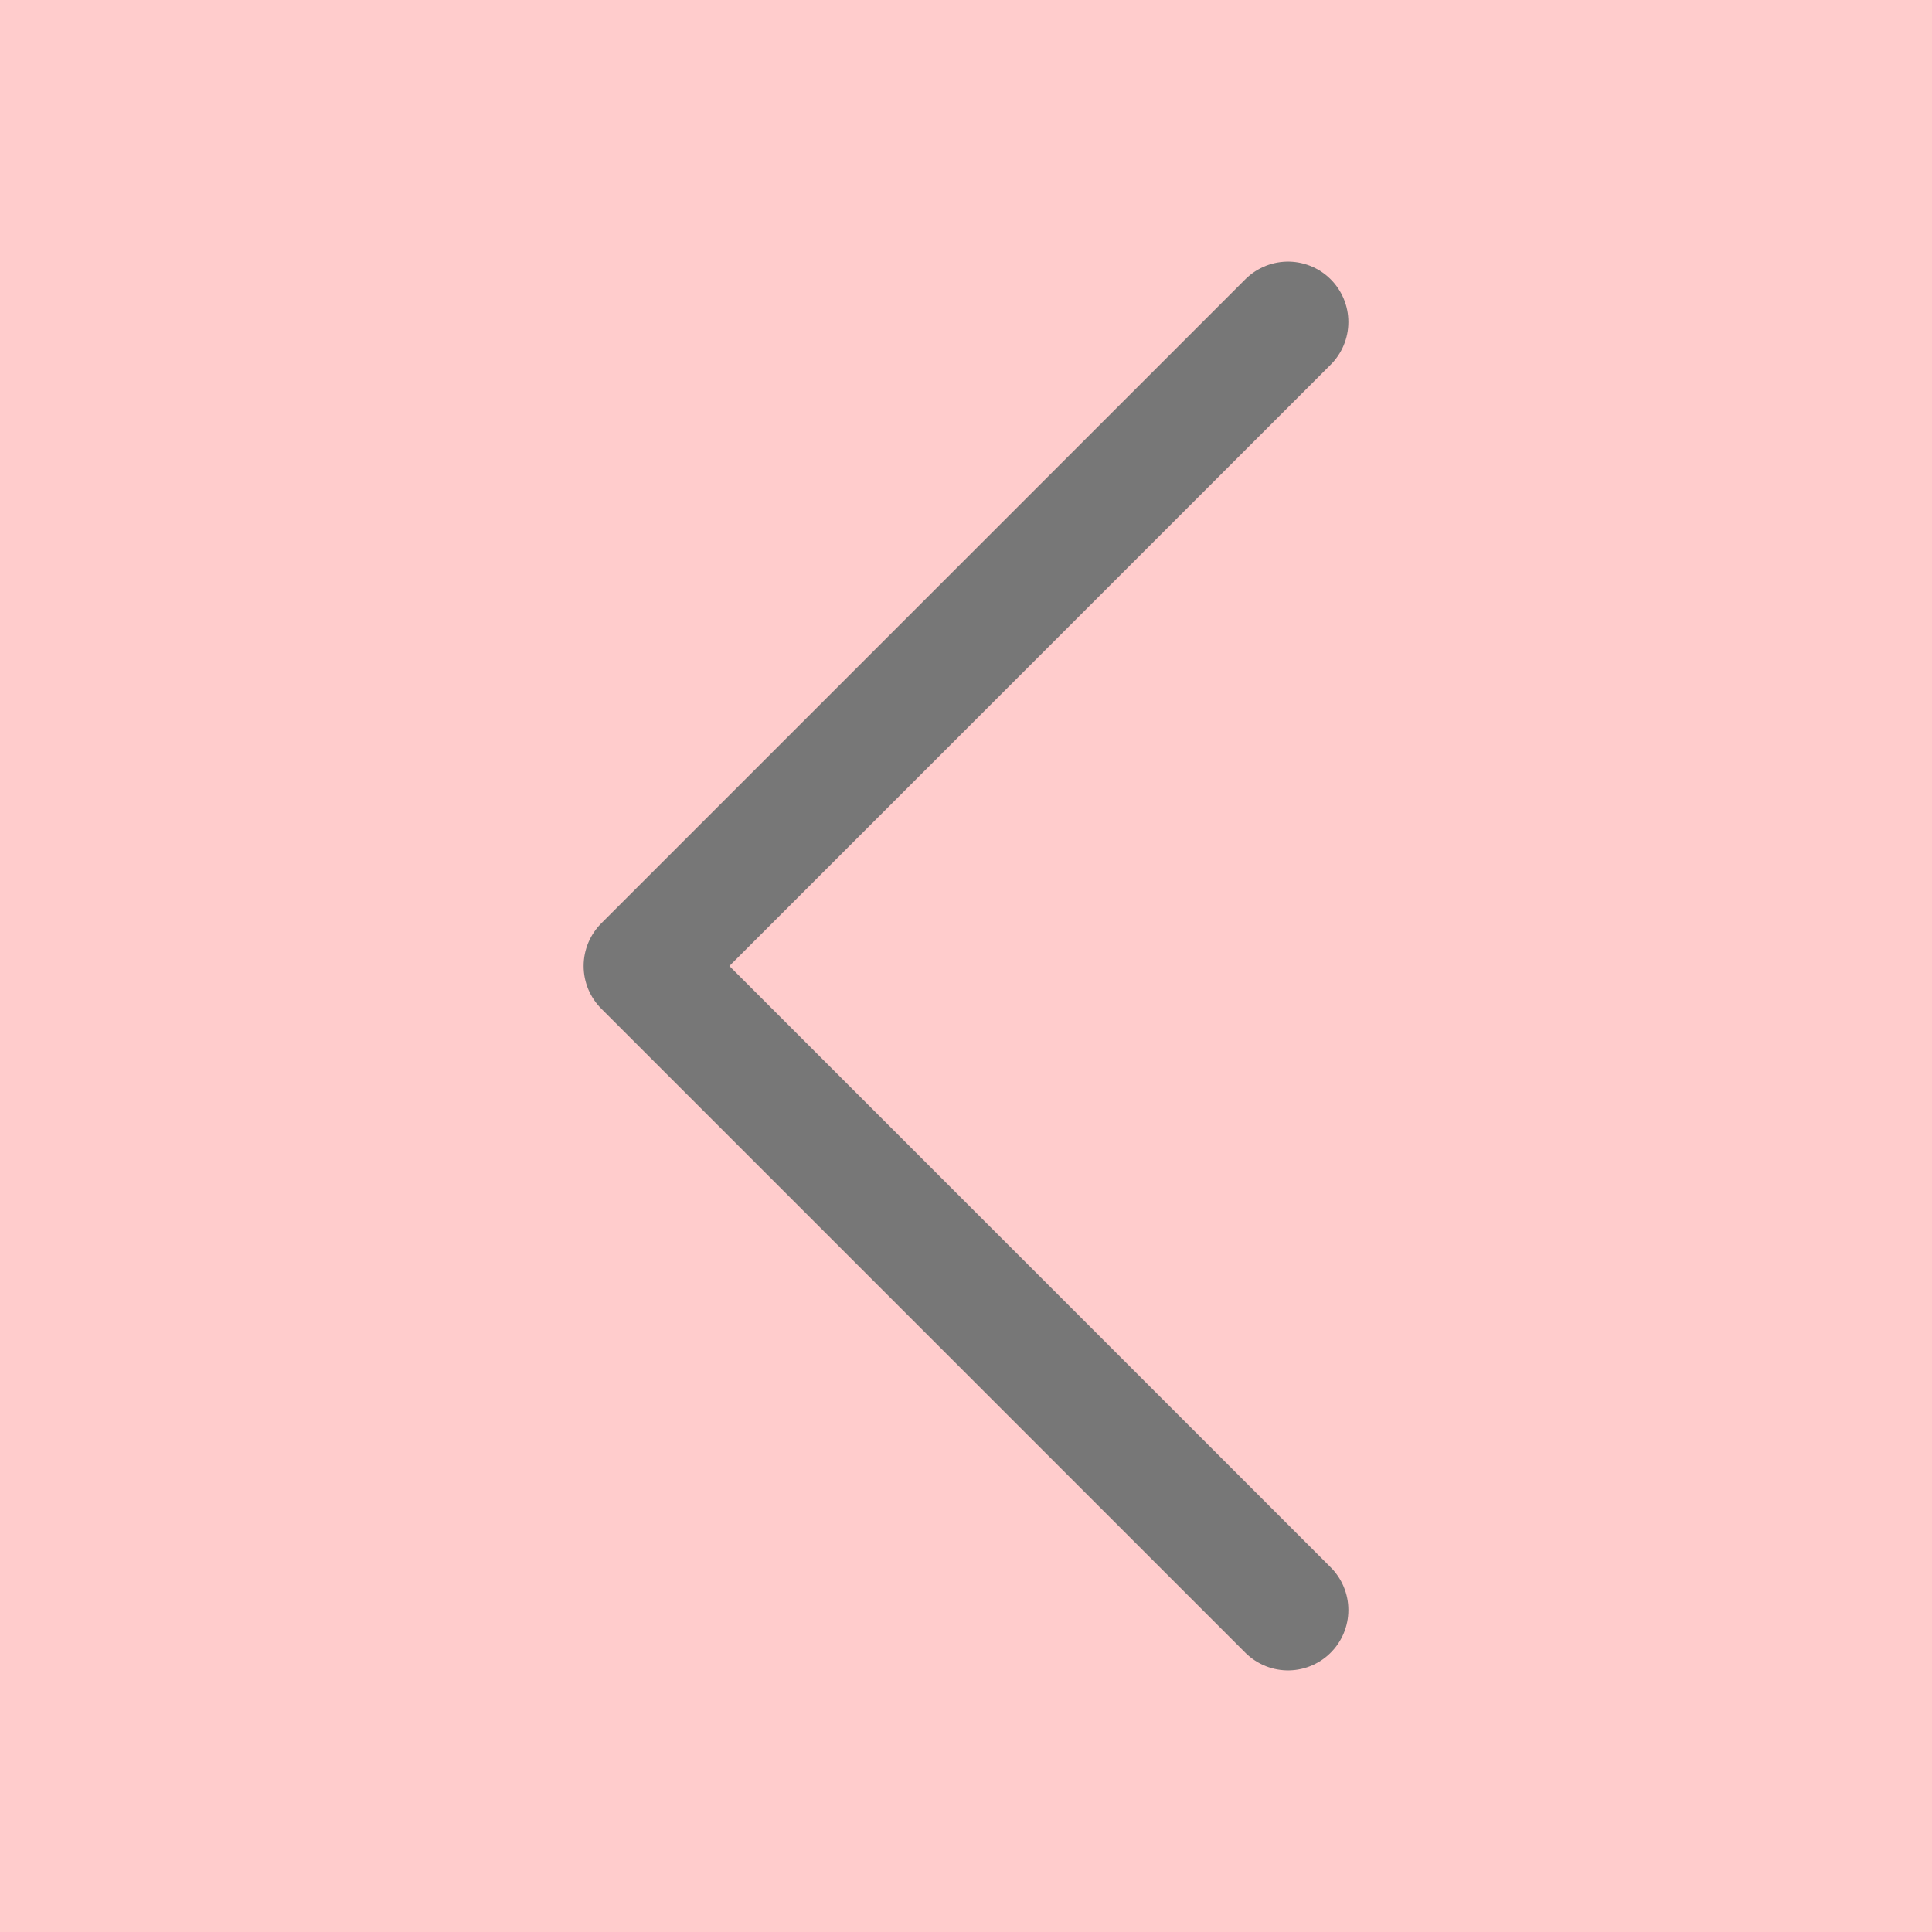 <svg width="24" height="24" viewBox="0 0 24 24" fill="none" xmlns="http://www.w3.org/2000/svg">
<rect width="24" height="24" fill="#FF0000" fill-opacity="0.2"/>
<path d="M16 4L8 12L16 20" stroke="#777777" stroke-width="1.5" stroke-linecap="round" stroke-linejoin="round"/>
</svg>
